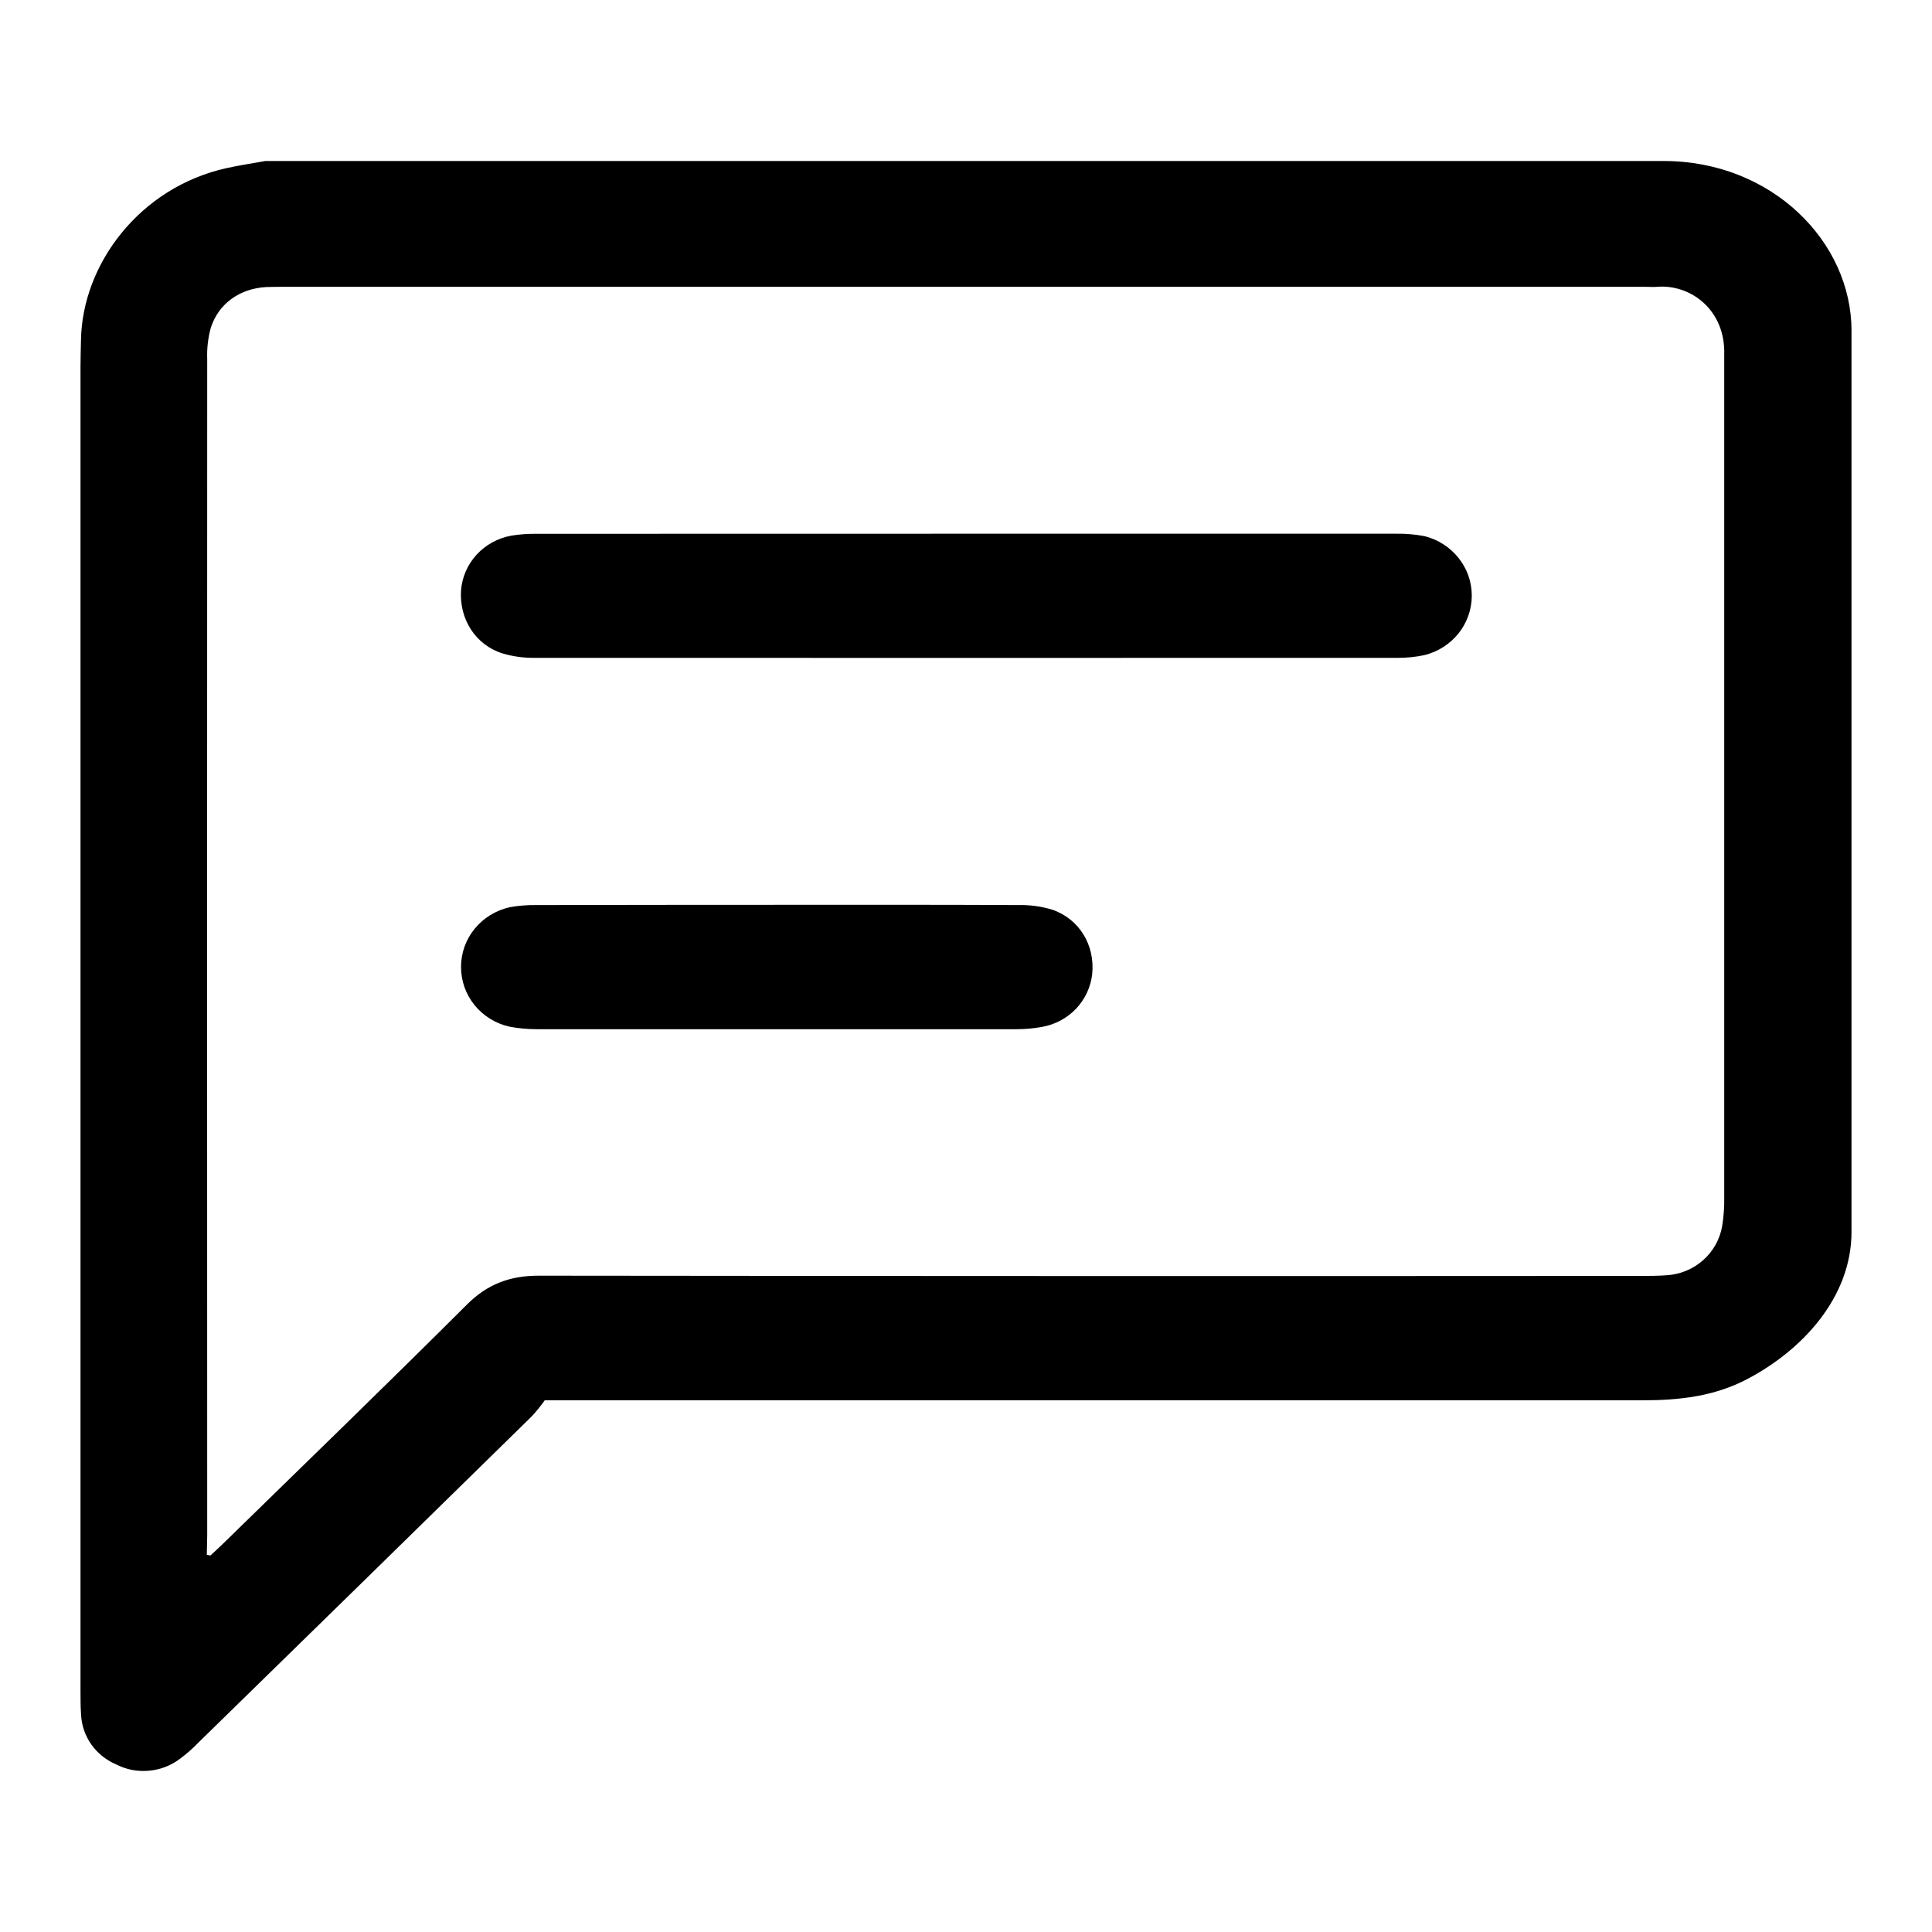 <svg width="24" height="24" viewBox="0 0 24 24" fill="none" xmlns="http://www.w3.org/2000/svg">
<path d="M23 4.107V15.303C23 16.113 22.393 16.773 21.696 17.136C21.296 17.345 20.86 17.395 20.414 17.395H6.767C6.717 17.466 6.662 17.534 6.602 17.598C5.229 18.945 3.854 20.29 2.478 21.634C2.401 21.714 2.318 21.788 2.228 21.854C2.117 21.936 1.984 21.986 1.845 21.997C1.706 22.009 1.566 21.982 1.443 21.918C1.318 21.865 1.211 21.779 1.134 21.67C1.057 21.56 1.013 21.432 1.007 21.299C1 21.197 1 21.096 1 20.992C1 15.512 1 10.032 1 4.552C1 4.442 1.004 4.332 1.006 4.223C1.022 3.28 1.737 2.326 2.816 2.088C2.975 2.053 3.136 2.029 3.297 2H20.666C22.013 2 23 3.006 23 4.107ZM2.569 19.314L2.614 19.323C2.668 19.273 2.722 19.224 2.774 19.173C3.785 18.185 4.801 17.203 5.801 16.205C6.058 15.949 6.338 15.846 6.698 15.847C11.253 15.852 15.808 15.853 20.363 15.85C20.475 15.85 20.588 15.85 20.699 15.842C20.868 15.833 21.029 15.767 21.155 15.656C21.281 15.545 21.365 15.396 21.393 15.232C21.412 15.117 21.421 15 21.419 14.883C21.419 11.429 21.419 7.976 21.419 4.523C21.419 4.464 21.419 4.406 21.419 4.347C21.405 3.83 20.989 3.529 20.582 3.563C20.537 3.567 20.492 3.563 20.447 3.563H3.531C3.456 3.563 3.381 3.563 3.306 3.566C2.982 3.584 2.716 3.768 2.619 4.071C2.584 4.197 2.569 4.328 2.574 4.459C2.572 9.331 2.572 14.204 2.574 19.077L2.569 19.314Z" fill="black"/>
<path d="M12.004 6.63C13.784 6.63 15.563 6.63 17.343 6.63C17.462 6.628 17.582 6.638 17.699 6.661C17.866 6.703 18.014 6.799 18.12 6.933C18.226 7.066 18.283 7.23 18.283 7.399C18.283 7.568 18.226 7.732 18.12 7.866C18.014 7.999 17.866 8.095 17.699 8.137C17.59 8.161 17.478 8.172 17.366 8.172C13.792 8.173 10.217 8.173 6.643 8.172C6.509 8.174 6.375 8.156 6.246 8.118C5.908 8.014 5.704 7.692 5.727 7.334C5.74 7.169 5.808 7.013 5.921 6.89C6.034 6.767 6.186 6.684 6.352 6.654C6.455 6.637 6.559 6.63 6.664 6.631C8.444 6.63 10.225 6.63 12.004 6.63Z" fill="black"/>
<path d="M9.647 11.24C10.649 11.24 11.65 11.238 12.652 11.243C12.794 11.24 12.935 11.259 13.07 11.3C13.408 11.415 13.603 11.741 13.568 12.097C13.551 12.259 13.48 12.411 13.368 12.53C13.255 12.649 13.105 12.729 12.942 12.757C12.839 12.776 12.735 12.785 12.631 12.785C10.642 12.785 8.653 12.785 6.665 12.785C6.553 12.785 6.441 12.775 6.331 12.754C6.159 12.716 6.006 12.622 5.896 12.487C5.786 12.352 5.727 12.185 5.727 12.012C5.727 11.84 5.786 11.672 5.896 11.538C6.006 11.403 6.159 11.309 6.331 11.27C6.441 11.25 6.553 11.241 6.665 11.243C7.659 11.241 8.653 11.24 9.647 11.24Z" fill="black"/>
</svg>
